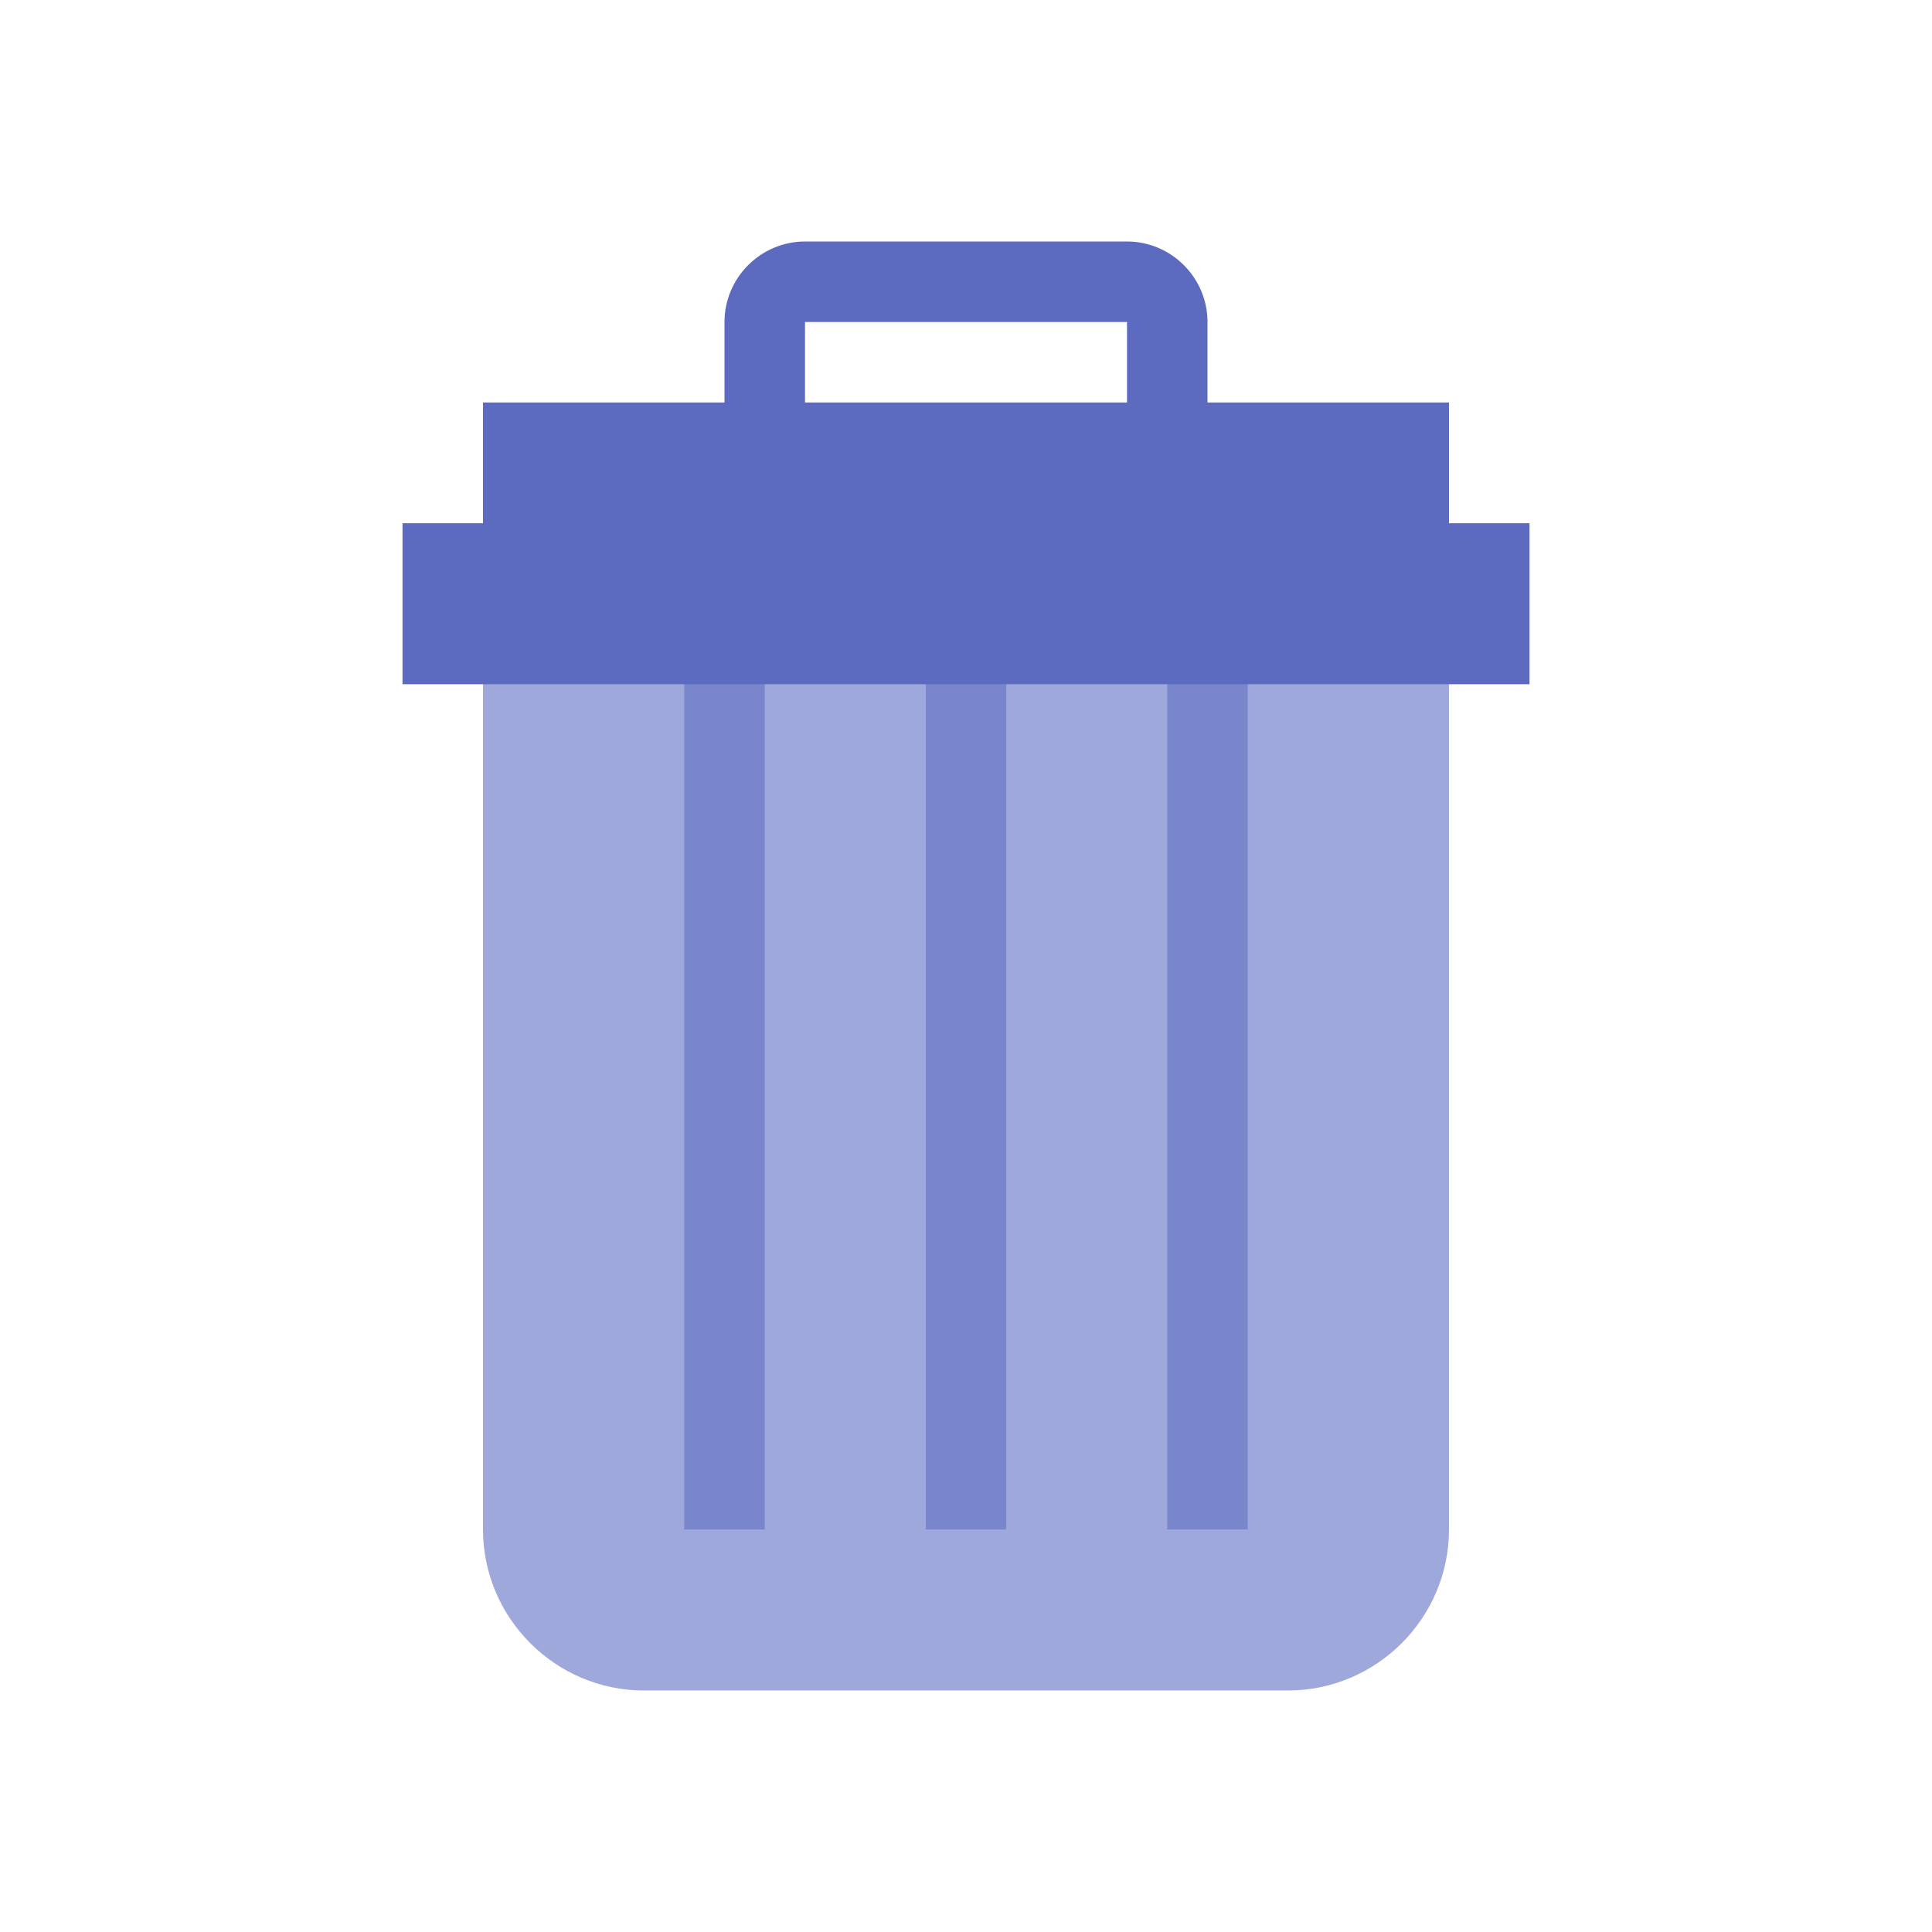 <svg xmlns="http://www.w3.org/2000/svg"  viewBox="0 0 48 48" width="20px" height="20px"><path fill="#9fa8da" d="M12,13v25c0,2.2,1.8,4,4,4h16c2.2,0,4-1.8,4-4V13H12z"/><path fill="#7986cb" d="M23,15h2v23h-2V15z M29,15h2v23h-2V15z M17,15h2v23h-2V15z"/><path fill="#5c6bc0" d="M12,10h24v4H12V10z"/><path fill="#5c6bc0" d="M10,13h28v4H10V13z M20,12V8h8v4h2V8c0-1.1-0.9-2-2-2h-8c-1.1,0-2,0.9-2,2v4H20z"/></svg>